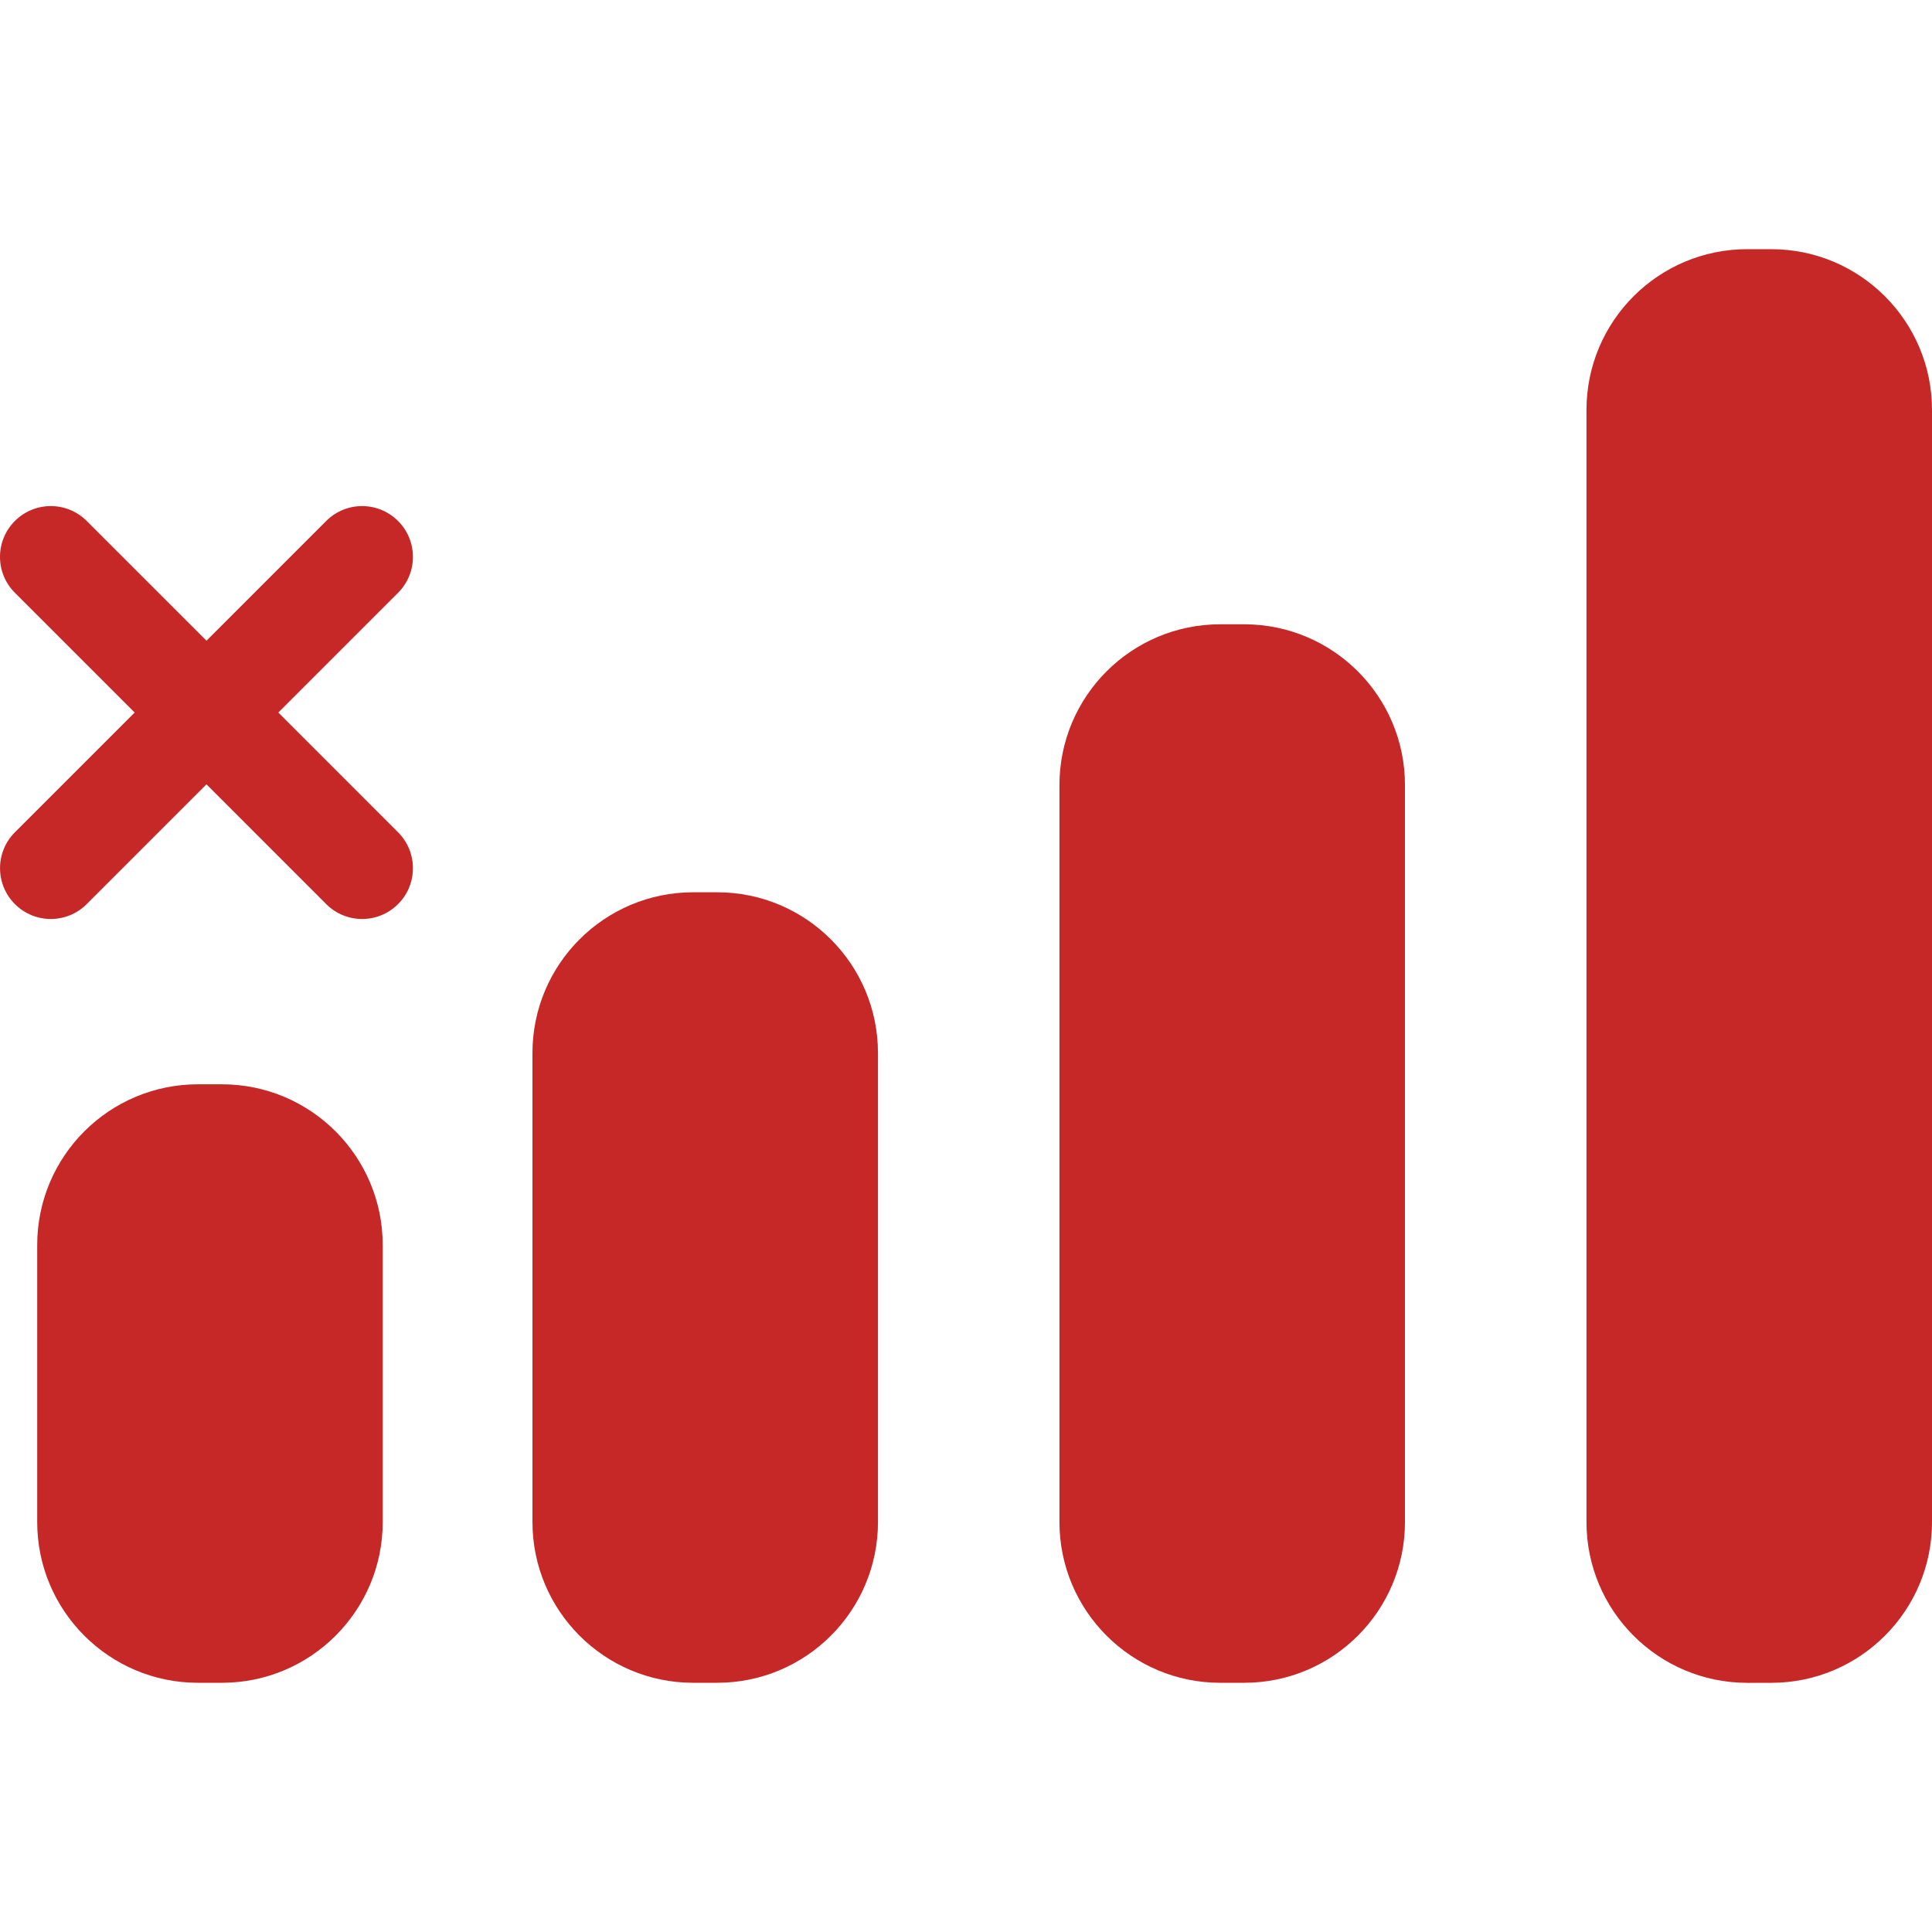 <?xml version="1.0" encoding="iso-8859-1"?>
<!-- Generator: Adobe Illustrator 16.0.0, SVG Export Plug-In . SVG Version: 6.00 Build 0)  -->
<!DOCTYPE svg PUBLIC "-//W3C//DTD SVG 1.1//EN" "http://www.w3.org/Graphics/SVG/1.1/DTD/svg11.dtd">
<svg xmlns="http://www.w3.org/2000/svg" xmlns:xlink="http://www.w3.org/1999/xlink" version="1.1" id="Capa_1" x="0px" y="0px" width="512px" height="512px" viewBox="0 0 499.943 499.943" style="enable-background:new 0 0 499.943 499.943;" xml:space="preserve">
<g>
	<path d="M179.39,230.895c-22.979,0-41.606,18.618-41.606,41.607V393.85c0,22.969,18.628,41.605,41.606,41.605h6.196   c22.979,0,41.606-18.627,41.606-41.605V272.502c0-22.979-18.627-41.607-41.606-41.607H179.39L179.39,230.895z" fill="#c62828"/>
	<path d="M315.761,435.455h6.196c22.979,0,41.606-18.627,41.606-41.605V203.154c0-22.969-18.628-41.606-41.606-41.606h-6.196   c-22.979,0-41.606,18.628-41.606,41.606V393.85C274.164,416.818,292.791,435.455,315.761,435.455z" fill="#c62828"/>
	<path d="M458.337,64.479h-6.206c-22.969,0-41.597,18.627-41.597,41.606v287.774c0,22.969,18.628,41.605,41.597,41.605h6.206   c22.979,0,41.606-18.627,41.606-41.605V106.075C499.943,83.106,481.316,64.479,458.337,64.479z" fill="#c62828"/>
	<path d="M99.036,393.85v-71.662c0-22.969-18.638-41.605-41.606-41.605h-6.197c-22.979,0-41.606,18.627-41.606,41.605v71.662   c0,22.969,18.637,41.605,41.606,41.605h6.197C80.398,435.455,99.036,416.818,99.036,393.85z" fill="#c62828"/>
	<path d="M22.44,233.955l30.992-30.992l30.982,30.992c5.135,5.135,13.454,5.135,18.589,0c5.145-5.135,5.135-13.455,0-18.589   l-30.982-30.983l30.982-30.982c5.135-5.135,5.135-13.454,0-18.589s-13.455-5.135-18.589,0l-30.982,30.982L22.44,134.811   c-5.135-5.135-13.455-5.135-18.589,0c-5.135,5.135-5.135,13.445,0,18.58l30.992,30.992L3.86,215.365   c-5.135,5.135-5.135,13.454,0,18.589C8.986,239.089,17.315,239.089,22.44,233.955z" fill="#c62828"/>
</g>
<g>
</g>
<g>
</g>
<g>
</g>
<g>
</g>
<g>
</g>
<g>
</g>
<g>
</g>
<g>
</g>
<g>
</g>
<g>
</g>
<g>
</g>
<g>
</g>
<g>
</g>
<g>
</g>
<g>
</g>
</svg>
